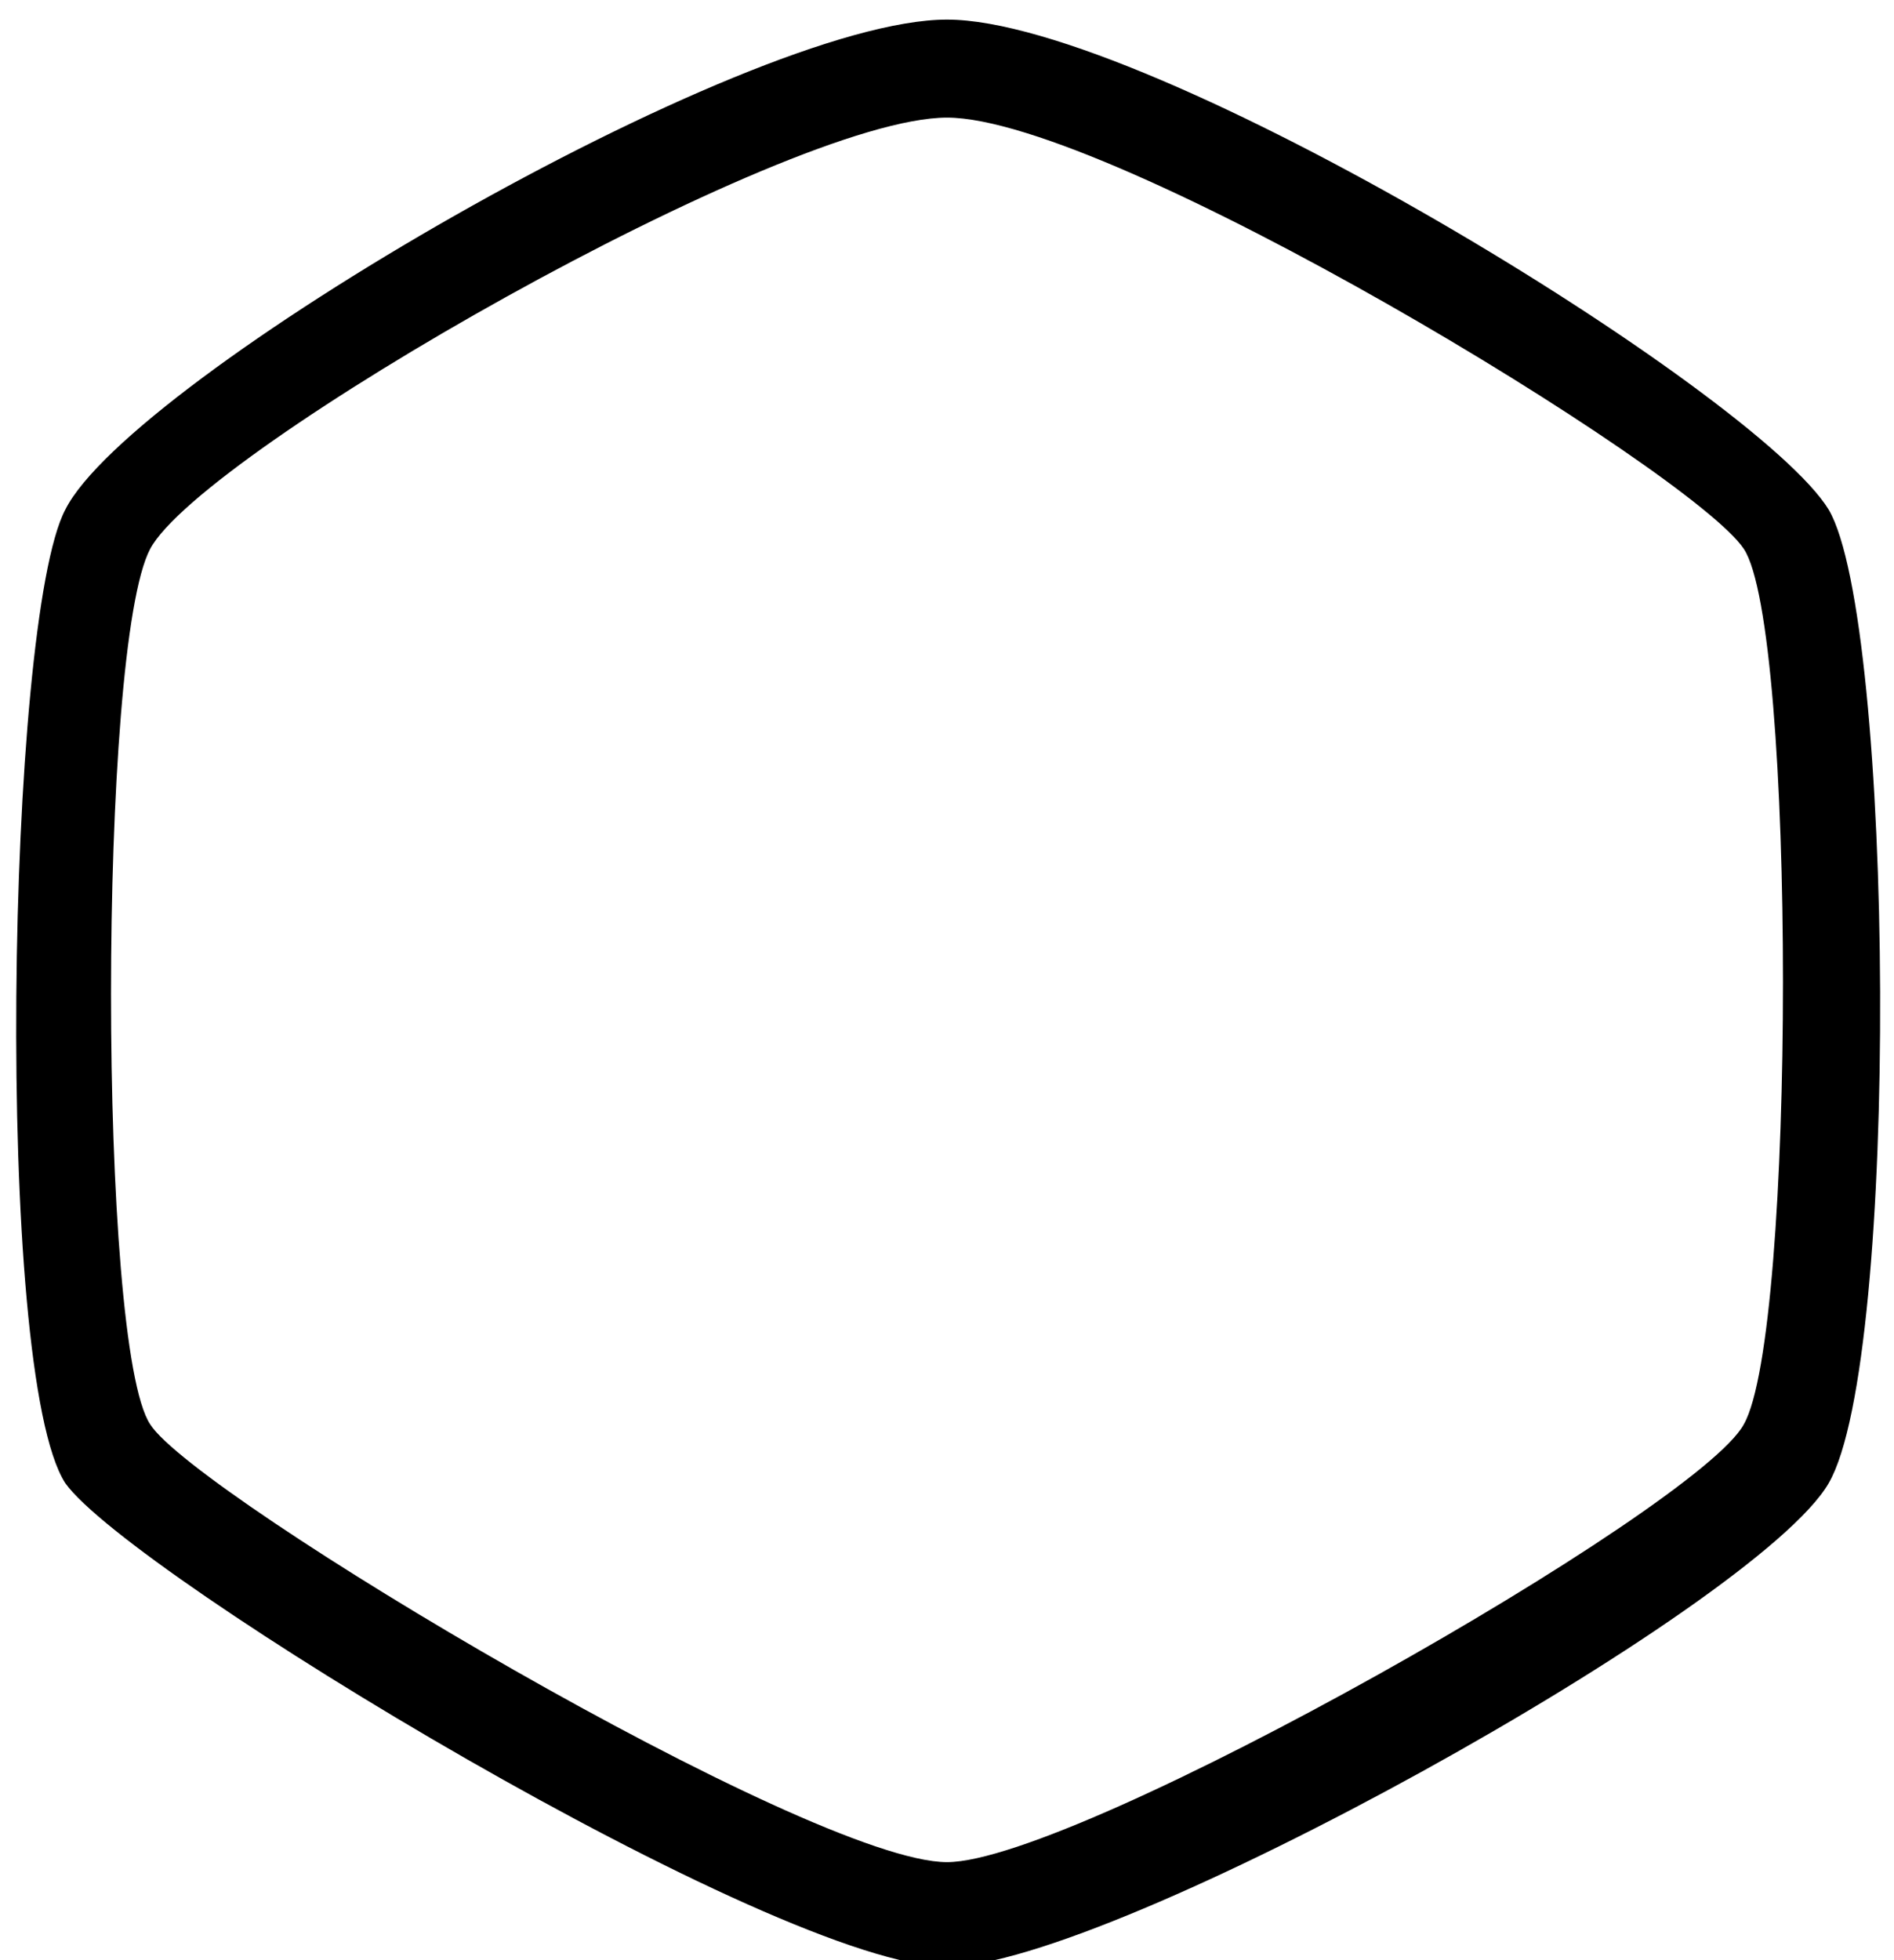 <?xml version="1.0" encoding="utf-8"?>
<!-- Generator: Adobe Illustrator 21.0.2, SVG Export Plug-In . SVG Version: 6.00 Build 0)  -->
<svg version="1.1" id="Layer_1" xmlns="http://www.w3.org/2000/svg" xmlns:xlink="http://www.w3.org/1999/xlink" x="0px" y="0px"
	 viewBox="0 0 29 30" style="enable-background:new 0 0 29 30;" xml:space="preserve">
<style type="text/css">
	.st0{display:none;}
	.st1{display:inline;fill:#FFFFFF;fill-opacity:0;}
</style>
<g class="st0">
	<path id="_x37_u5pa_1_" class="st1" d="M14.5,29.4c-2.3,0-12-5.8-12.8-7.1c-0.9-1.3-0.9-12.4,0-14.2C2.5,6.4,11.7,1,14.5,1
		c2.7,0,11.9,5.5,12.8,7.1c0.9,1.6,0.9,12.6,0,14.2C26.5,23.8,16.8,29.4,14.5,29.4z"/>
</g>
<path d="M14.5,30.1c-2.6,0-12.5-6-13.5-7.4C-0.1,21,0.1,9.5,1,7.8c1-2,10.4-7.5,13.5-7.5c3.1,0,12.4,5.7,13.5,7.5
	c1,1.7,1.1,13,0,14.9C26.9,24.6,17,30.1,14.5,30.1z M14.5,1.8C12,1.8,3.1,6.9,2.3,8.4c-0.8,1.5-0.8,12.2,0,13.4
	c0.7,1.1,10.1,6.7,12.2,6.7c2,0,11.5-5.4,12.2-6.7c0.8-1.4,0.8-12.2,0-13.4C25.9,7.2,17,1.8,14.5,1.8z"/>
</svg>
